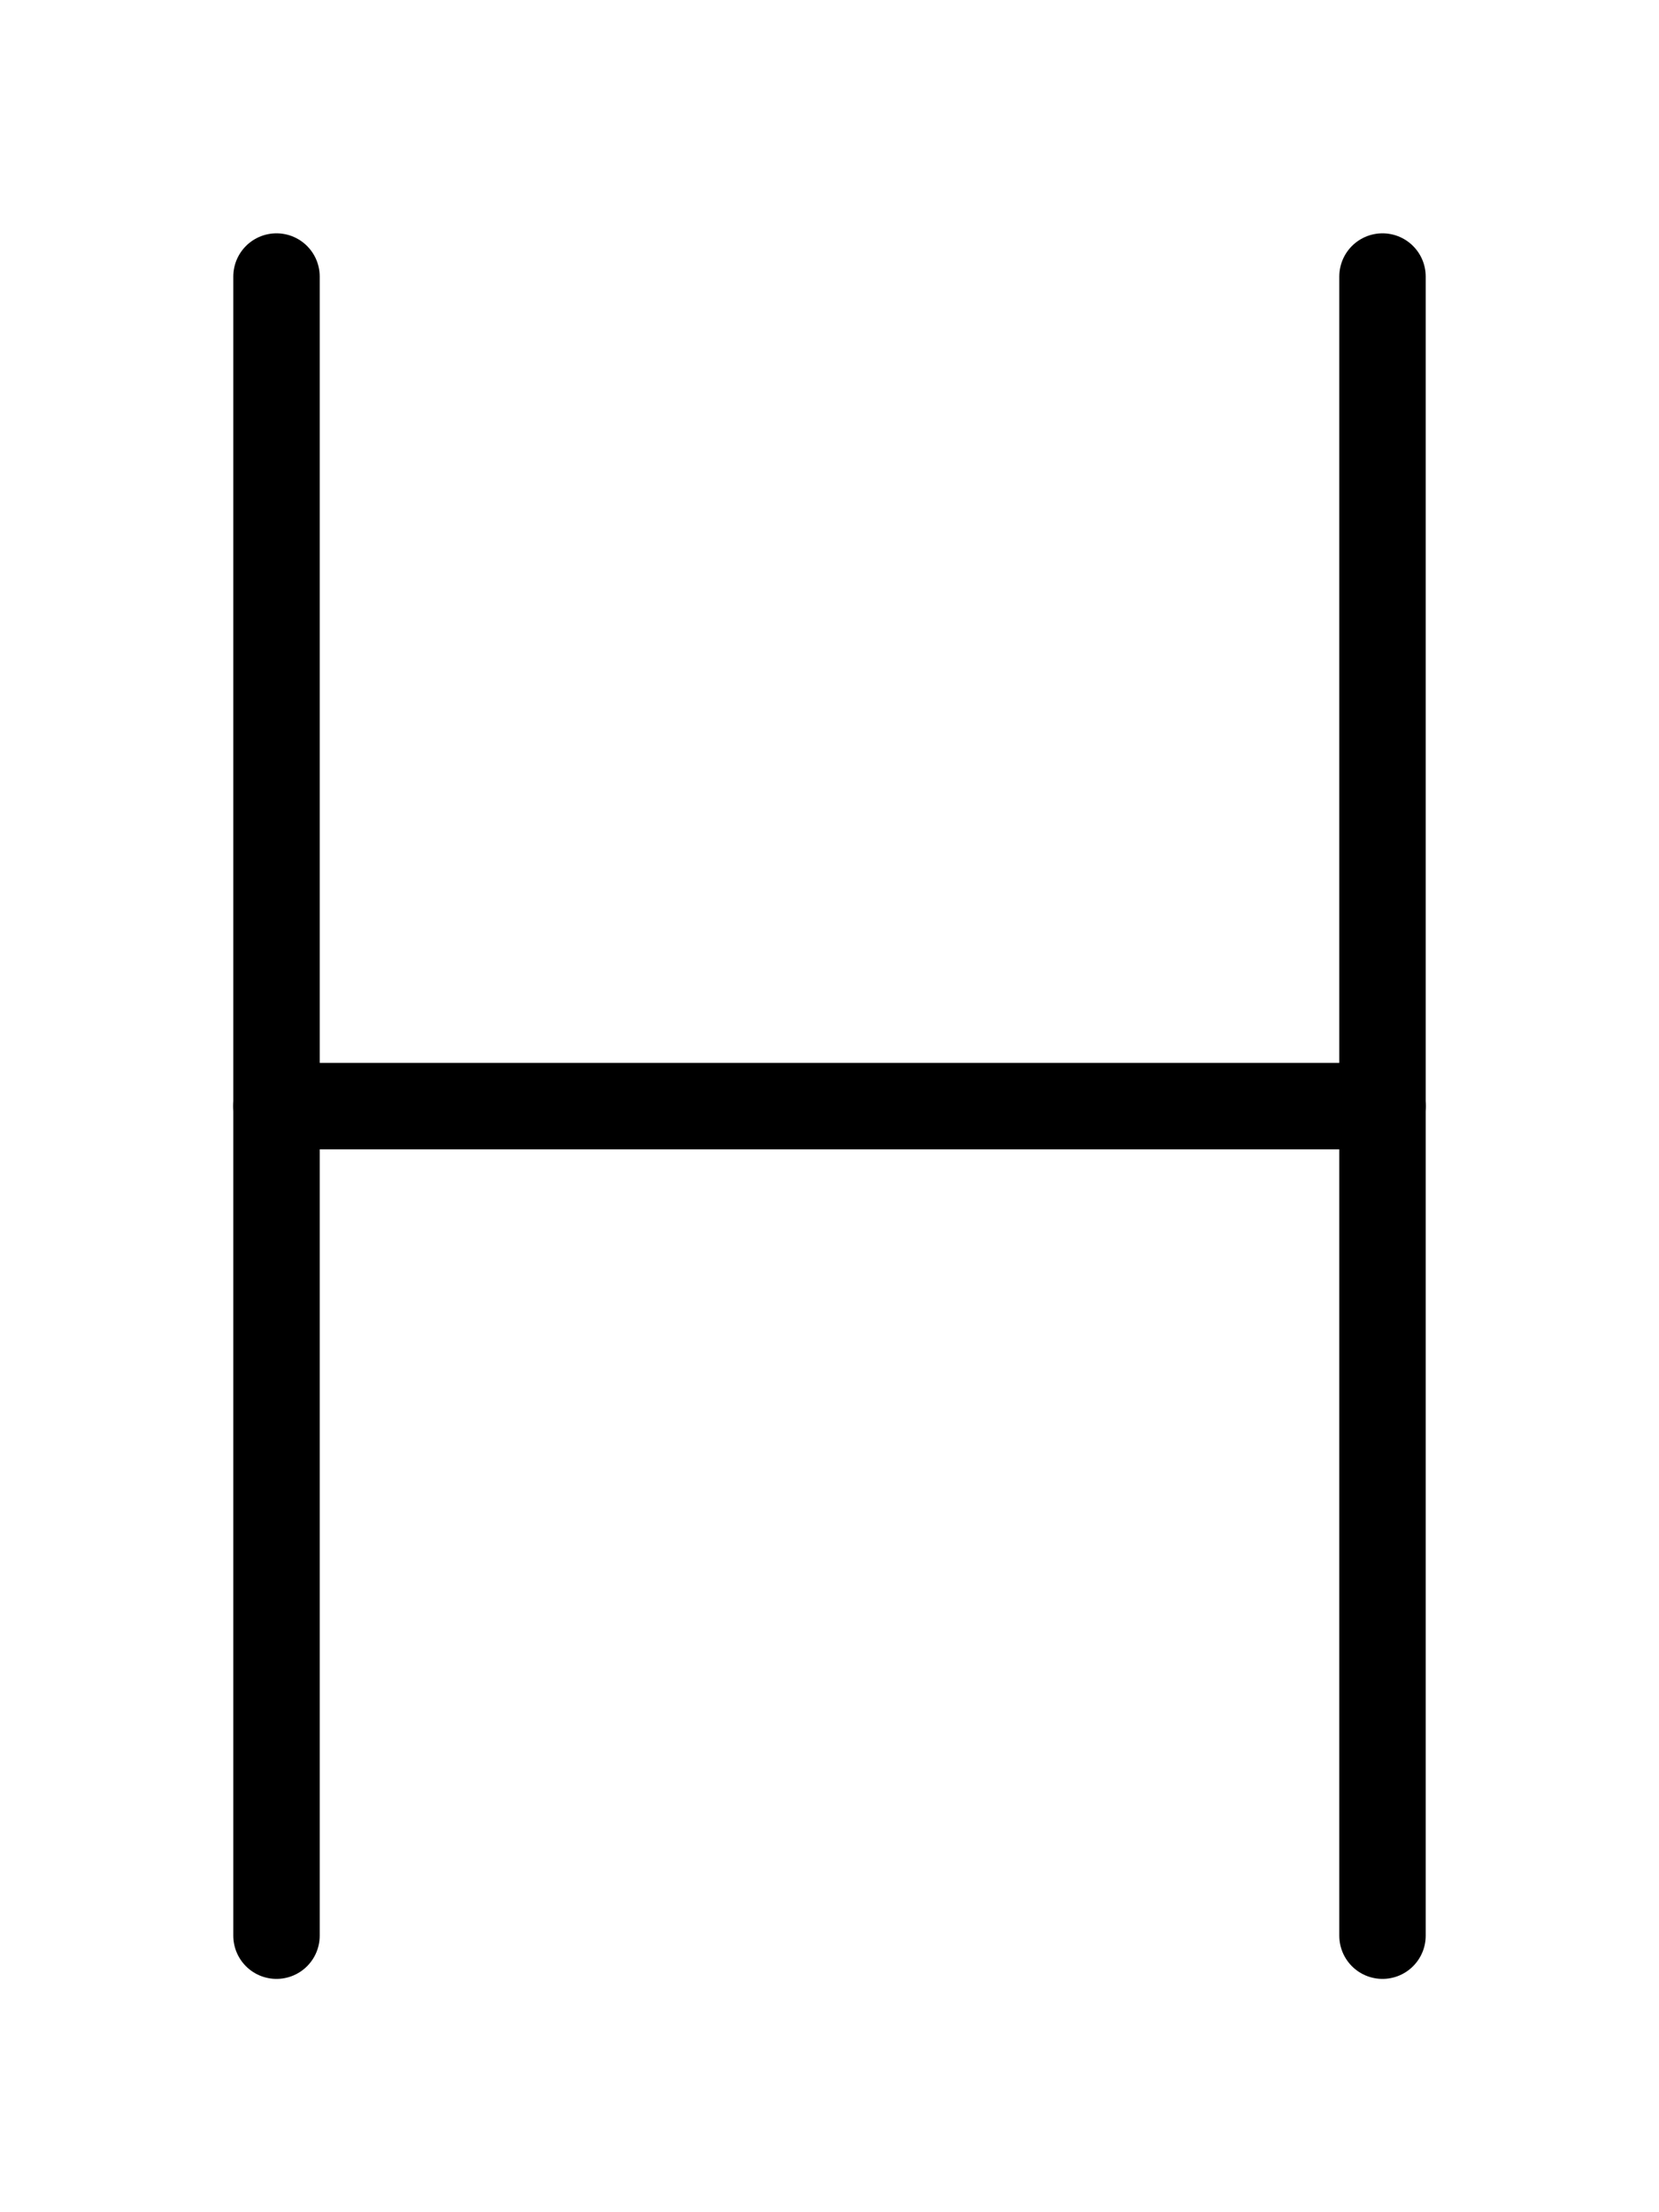 <svg xmlns="http://www.w3.org/2000/svg" viewBox="0 0 768 1024">
<path d="M 128 128 l 0 768" stroke-width="40" stroke-linecap="round" stroke="black" />
<path d="M 640 128 l 0 768" stroke-width="40" stroke-linecap="round" stroke="black" />
<path d="M 128 512 l 512 0" stroke-width="40" stroke-linecap="round" stroke="black" />

</svg>